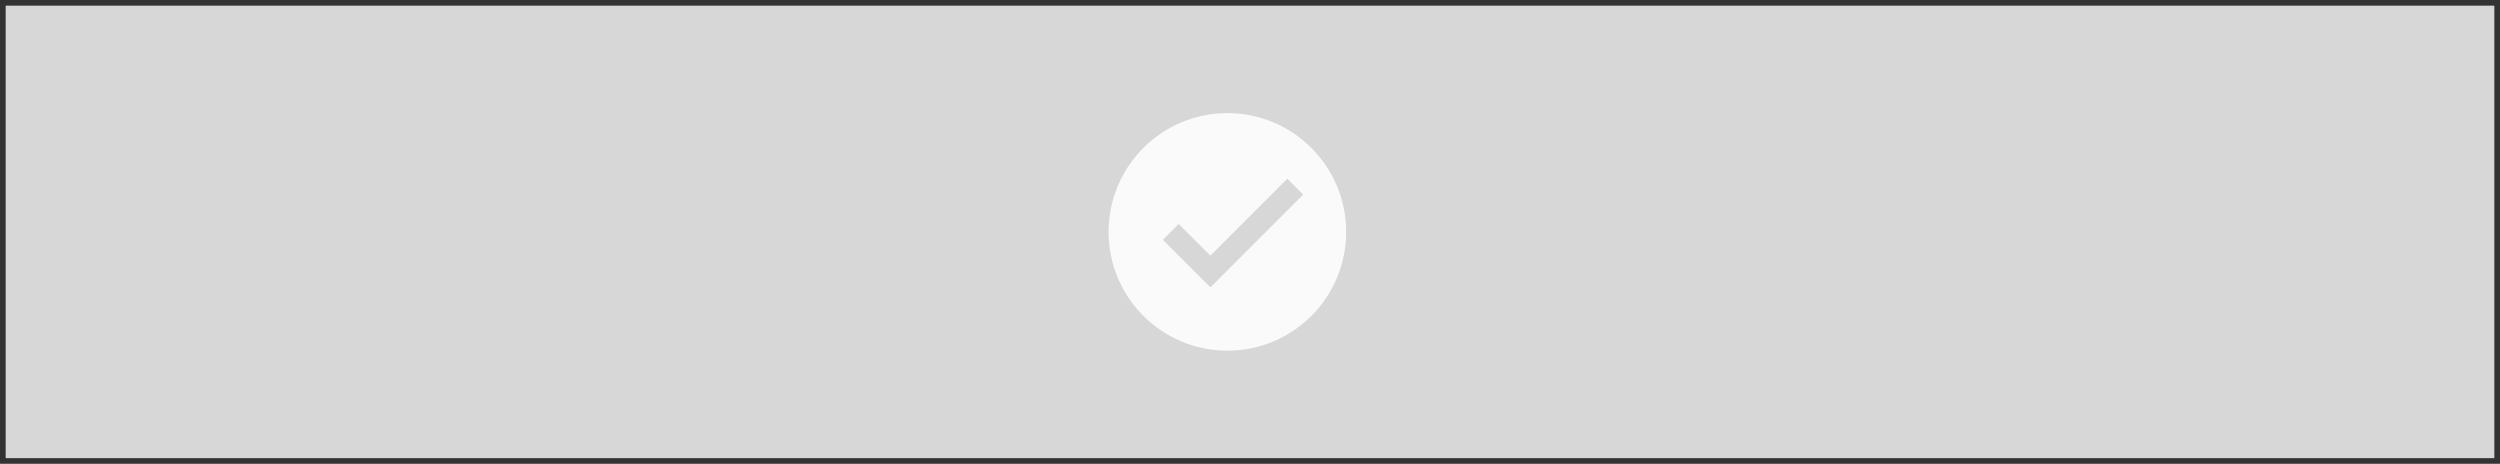 <?xml version="1.0" encoding="UTF-8" standalone="no"?><svg xmlns="http://www.w3.org/2000/svg" xmlns:xlink="http://www.w3.org/1999/xlink" clip-rule="evenodd" stroke-miterlimit="10" viewBox="0 0 442 82"><rect x="0" y="0" width="442" height="82" fill="#333333" stroke="none"/><desc>SVG generated by Keynote</desc><defs></defs><g transform="matrix(1.00, 0.00, -0.00, -1.00, 0.0, 82.0)"><g><clipPath id="clip0x7f9d4c247010"><path d="M 1.0 81.0 L 441.0 81.0 L 441.0 1.0 L 1.0 1.0 L 1.0 81.0 Z M 1.0 81.0 "></path></clipPath><g clip-path="url(#clip0x7f9d4c247010)"><g><clipPath id="clip0x7f9d4c247770"><path d="M 1.0 1.0 L 441.0 1.0 L 441.0 81.0 L 1.0 81.0 Z M 1.0 1.0 "></path></clipPath><g clip-path="url(#clip0x7f9d4c247770)"><path d="M -4.0 86.0 L 446.0 86.0 L 446.0 -4.0 L -4.0 -4.0 Z M -4.0 86.0 " fill="#D7D7D7"></path></g></g></g></g><g><clipPath id="clip0x7f9d4c248850"><path d="M 217.0 20.0 C 228.6 20.0 238.0 29.4 238.0 41.0 C 238.0 52.6 228.6 62.0 217.0 62.0 C 205.4 62.0 196.0 52.6 196.0 41.0 C 196.0 29.4 205.4 20.0 217.0 20.0 Z M 217.0 20.0 "></path></clipPath><g clip-path="url(#clip0x7f9d4c248850)"><g><clipPath id="clip0x7f9d4c249060"><path d="M 1.0 1.0 L 441.0 1.0 L 441.0 81.0 L 1.0 81.0 Z M 1.0 1.0 "></path></clipPath><g clip-path="url(#clip0x7f9d4c249060)"><path d="M 191.0 67.0 L 243.0 67.0 L 243.0 15.0 L 191.0 15.0 Z M 191.0 67.0 " fill="#FAFAFA"></path></g></g></g></g><g><clipPath id="clip0x7f9d4c249e10"><path d="M 227.6 50.4 L 214.0 36.8 L 208.4 42.4 L 205.6 39.6 L 214.0 31.2 L 230.4 47.6 L 227.6 50.4 Z M 227.6 50.4 "></path></clipPath><g clip-path="url(#clip0x7f9d4c249e10)"><g><clipPath id="clip0x7f9d4c24a580"><path d="M 1.0 1.0 L 441.0 1.0 L 441.0 81.0 L 1.0 81.0 Z M 1.0 1.0 "></path></clipPath><g clip-path="url(#clip0x7f9d4c24a580)"><path d="M 200.6 55.4 L 235.4 55.4 L 235.4 26.2 L 200.6 26.2 Z M 200.6 55.4 " fill="#D7D7D7"></path></g></g></g></g></g></svg>